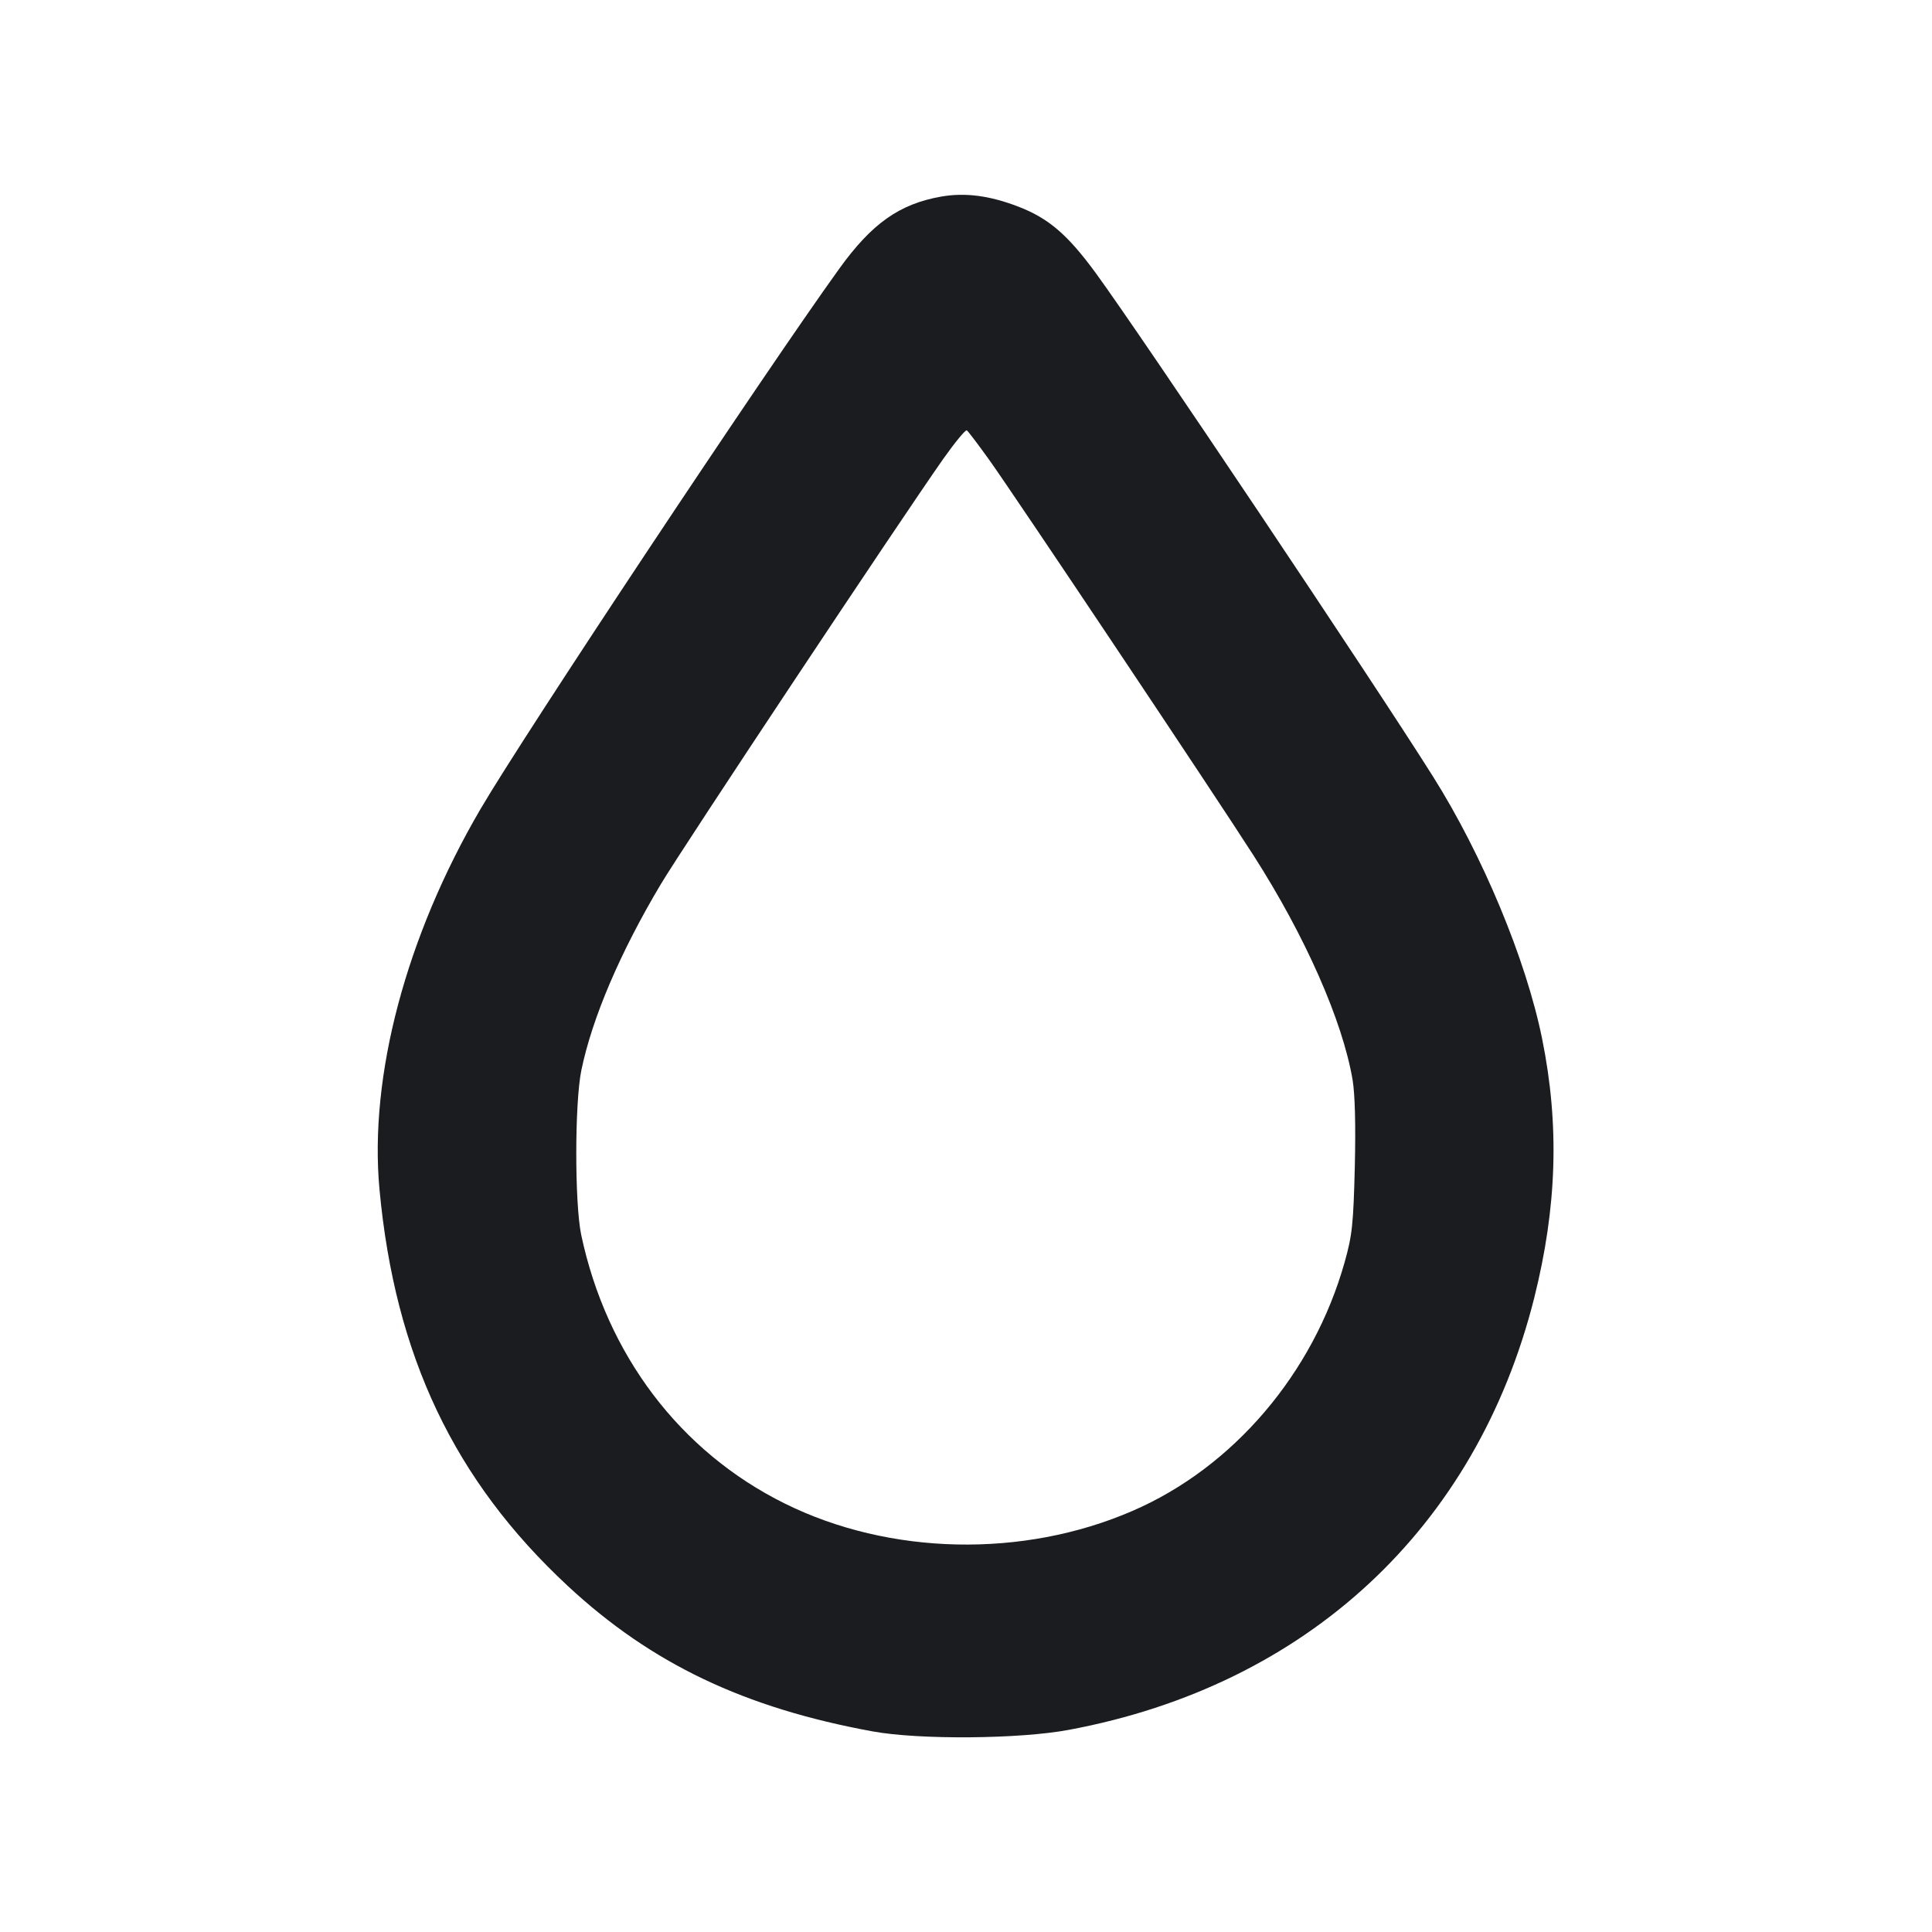 <svg width="12" height="12" viewBox="0 0 12 12" fill="none" xmlns="http://www.w3.org/2000/svg"><path d="M5.846 1.221 C 5.586 1.267,5.415 1.388,5.212 1.670 C 4.746 2.317,3.256 4.561,2.984 5.026 C 2.522 5.816,2.292 6.683,2.357 7.387 C 2.453 8.420,2.821 9.195,3.527 9.851 C 4.047 10.334,4.623 10.608,5.420 10.754 C 5.709 10.807,6.335 10.802,6.641 10.744 C 8.117 10.468,9.169 9.491,9.529 8.063 C 9.671 7.497,9.687 6.987,9.578 6.450 C 9.478 5.959,9.209 5.312,8.900 4.822 C 8.528 4.231,7.086 2.079,6.806 1.696 C 6.631 1.457,6.512 1.355,6.324 1.283 C 6.147 1.215,5.995 1.195,5.846 1.221 M6.144 2.856 C 6.313 3.093,7.545 4.937,7.787 5.315 C 8.107 5.815,8.338 6.338,8.401 6.706 C 8.416 6.795,8.421 6.983,8.415 7.246 C 8.406 7.604,8.399 7.672,8.352 7.839 C 8.158 8.530,7.659 9.115,7.033 9.385 C 6.354 9.679,5.525 9.661,4.875 9.339 C 4.224 9.017,3.768 8.415,3.610 7.670 C 3.569 7.474,3.569 6.850,3.611 6.647 C 3.678 6.323,3.852 5.915,4.105 5.491 C 4.241 5.263,5.586 3.238,5.861 2.847 C 5.932 2.747,5.997 2.668,6.005 2.673 C 6.013 2.678,6.075 2.760,6.144 2.856 " fill="#1A1C1F" stroke="none" fill-rule="evenodd"></path></svg>